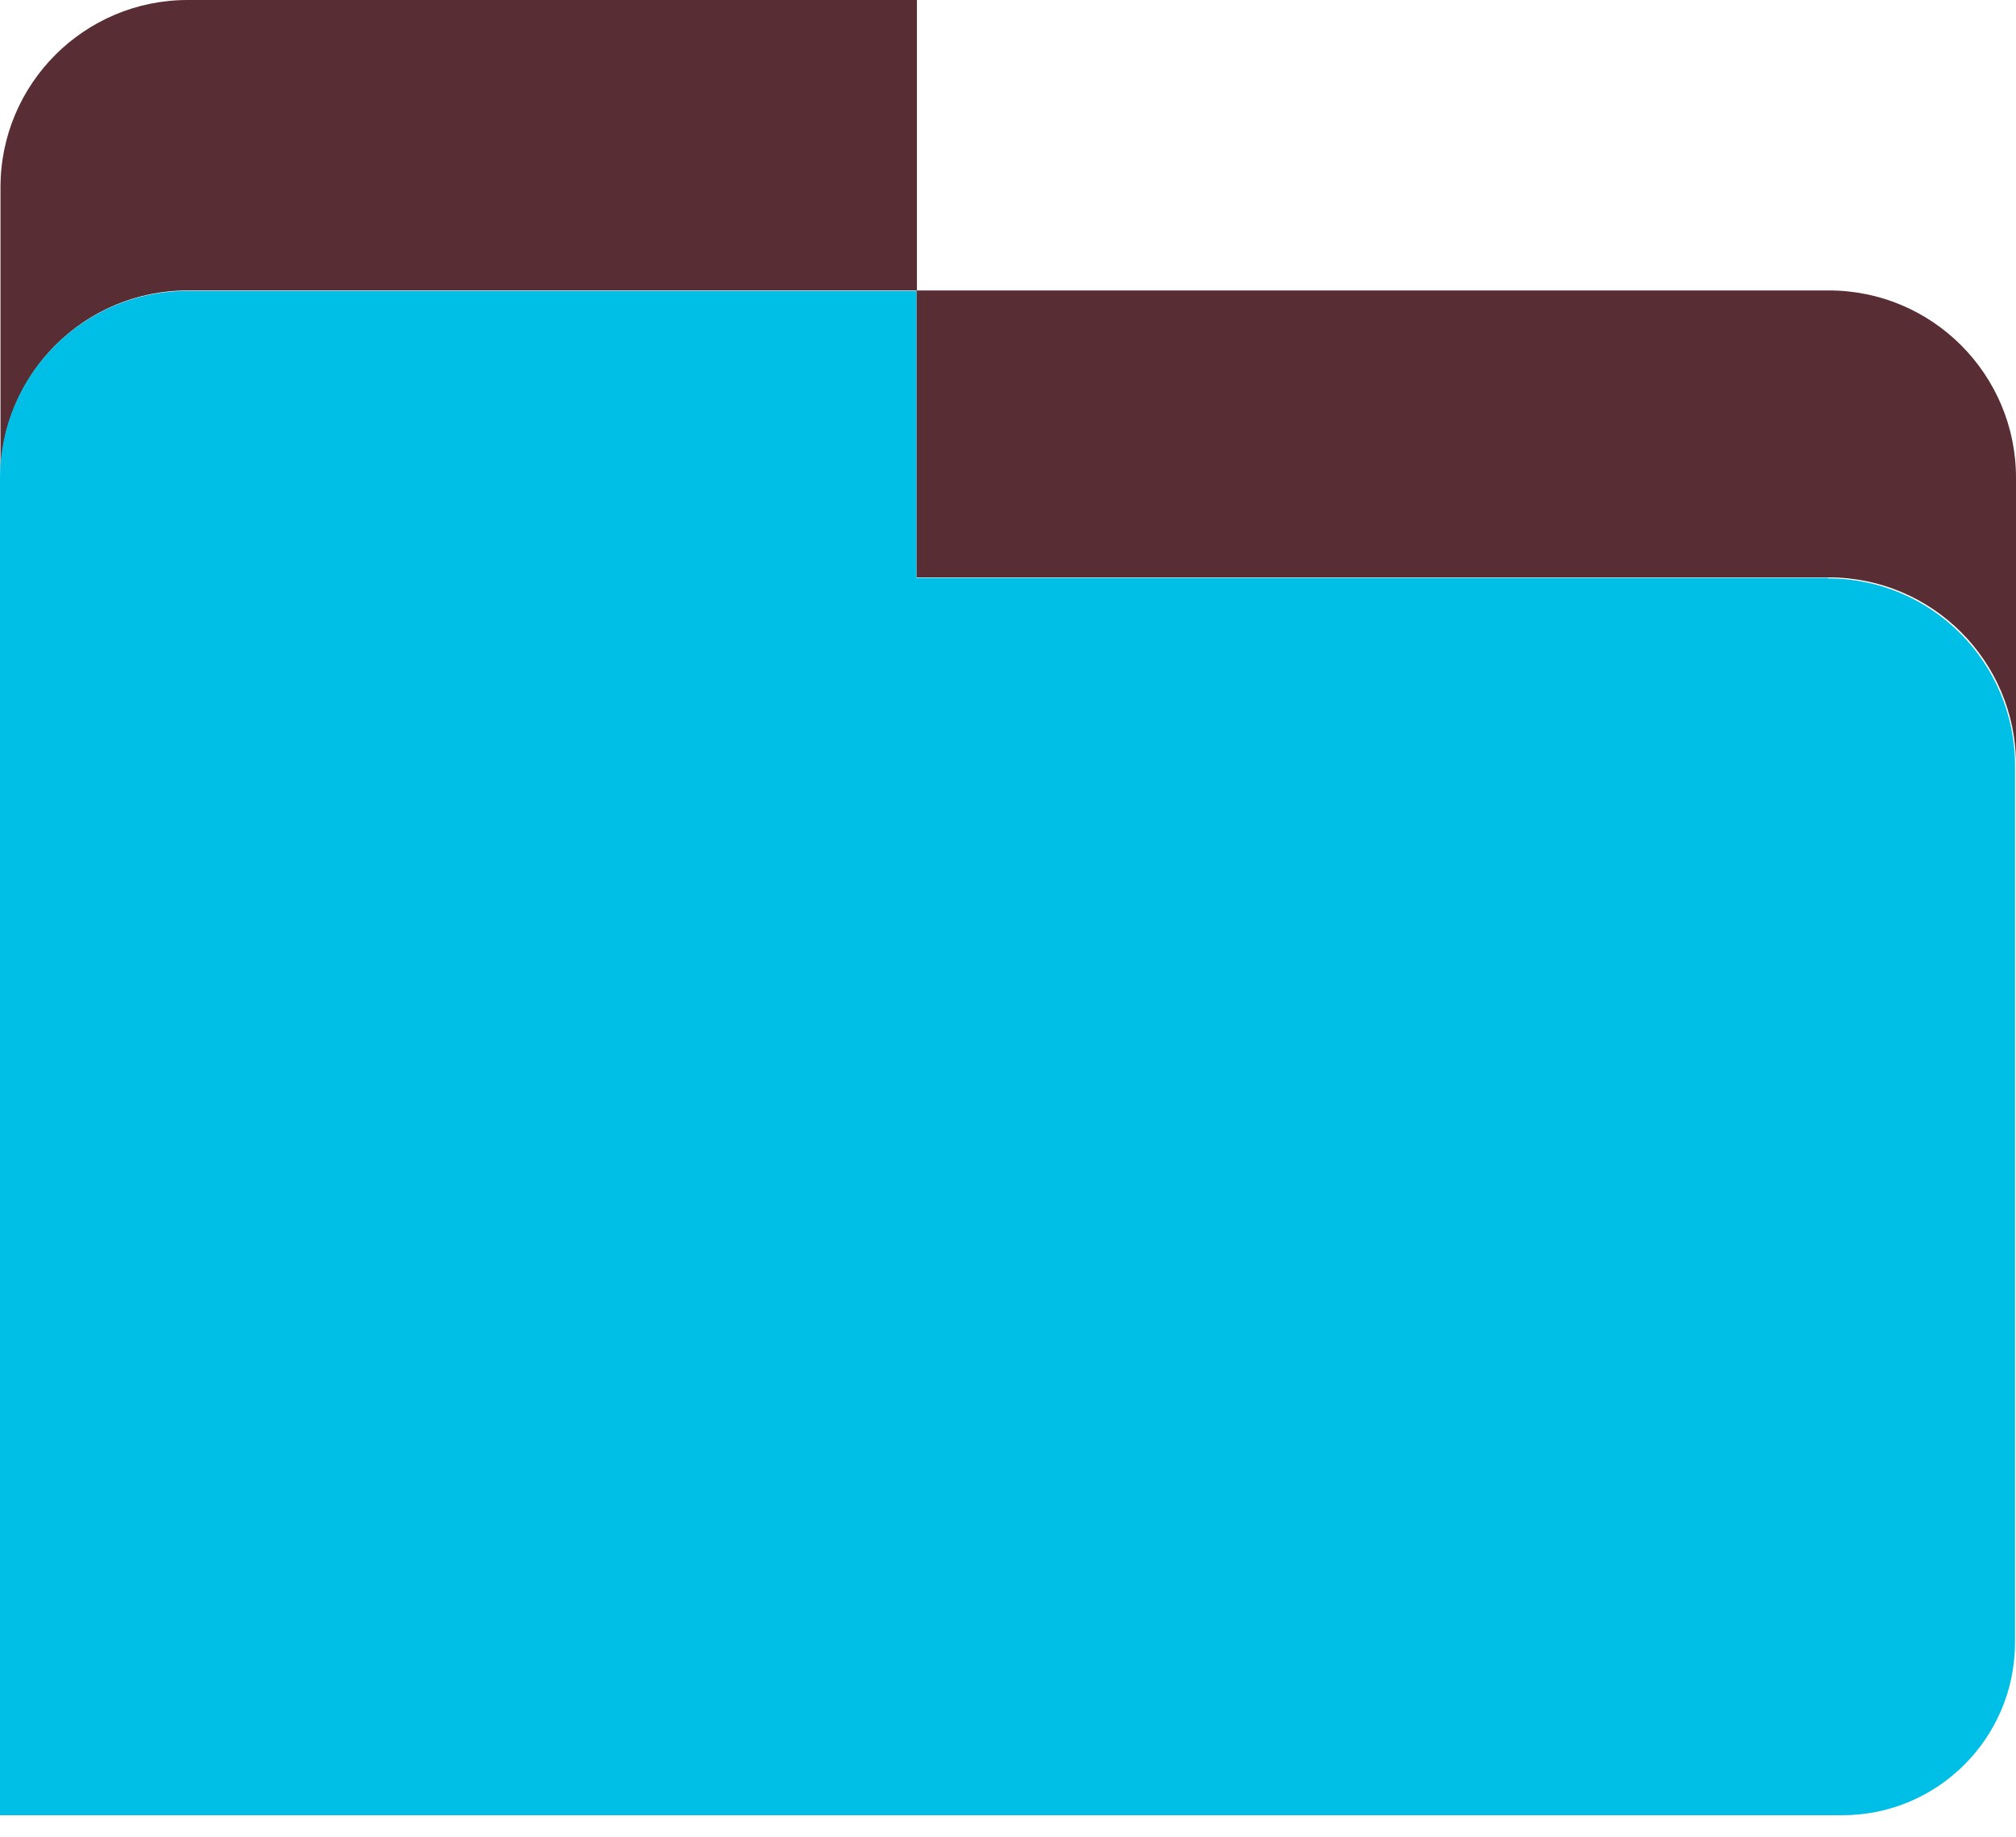 <svg width="45" height="41" viewBox="0 0 45 41" fill="none" xmlns="http://www.w3.org/2000/svg">
<path d="M4.189 0C1.888 0 0.011 1.867 0.011 4.18V10.663C0.011 8.361 1.877 6.483 4.189 6.483H20.467V0H4.189Z" fill="#592D34"/>
<path d="M40.822 6.483H20.456V12.888H40.822C43.123 12.888 45 14.755 45 17.069V10.664C45 8.361 43.134 6.483 40.822 6.483Z" fill="#592D34"/>
<path d="M40.822 12.899H20.456V6.494H4.178C1.877 6.494 0 8.361 0 10.675V40.518H41.123C43.257 40.518 44.978 38.786 44.978 36.662V17.09C44.978 14.788 43.112 12.91 40.799 12.91L40.822 12.899Z" fill="#00BFE6"/>
</svg>
